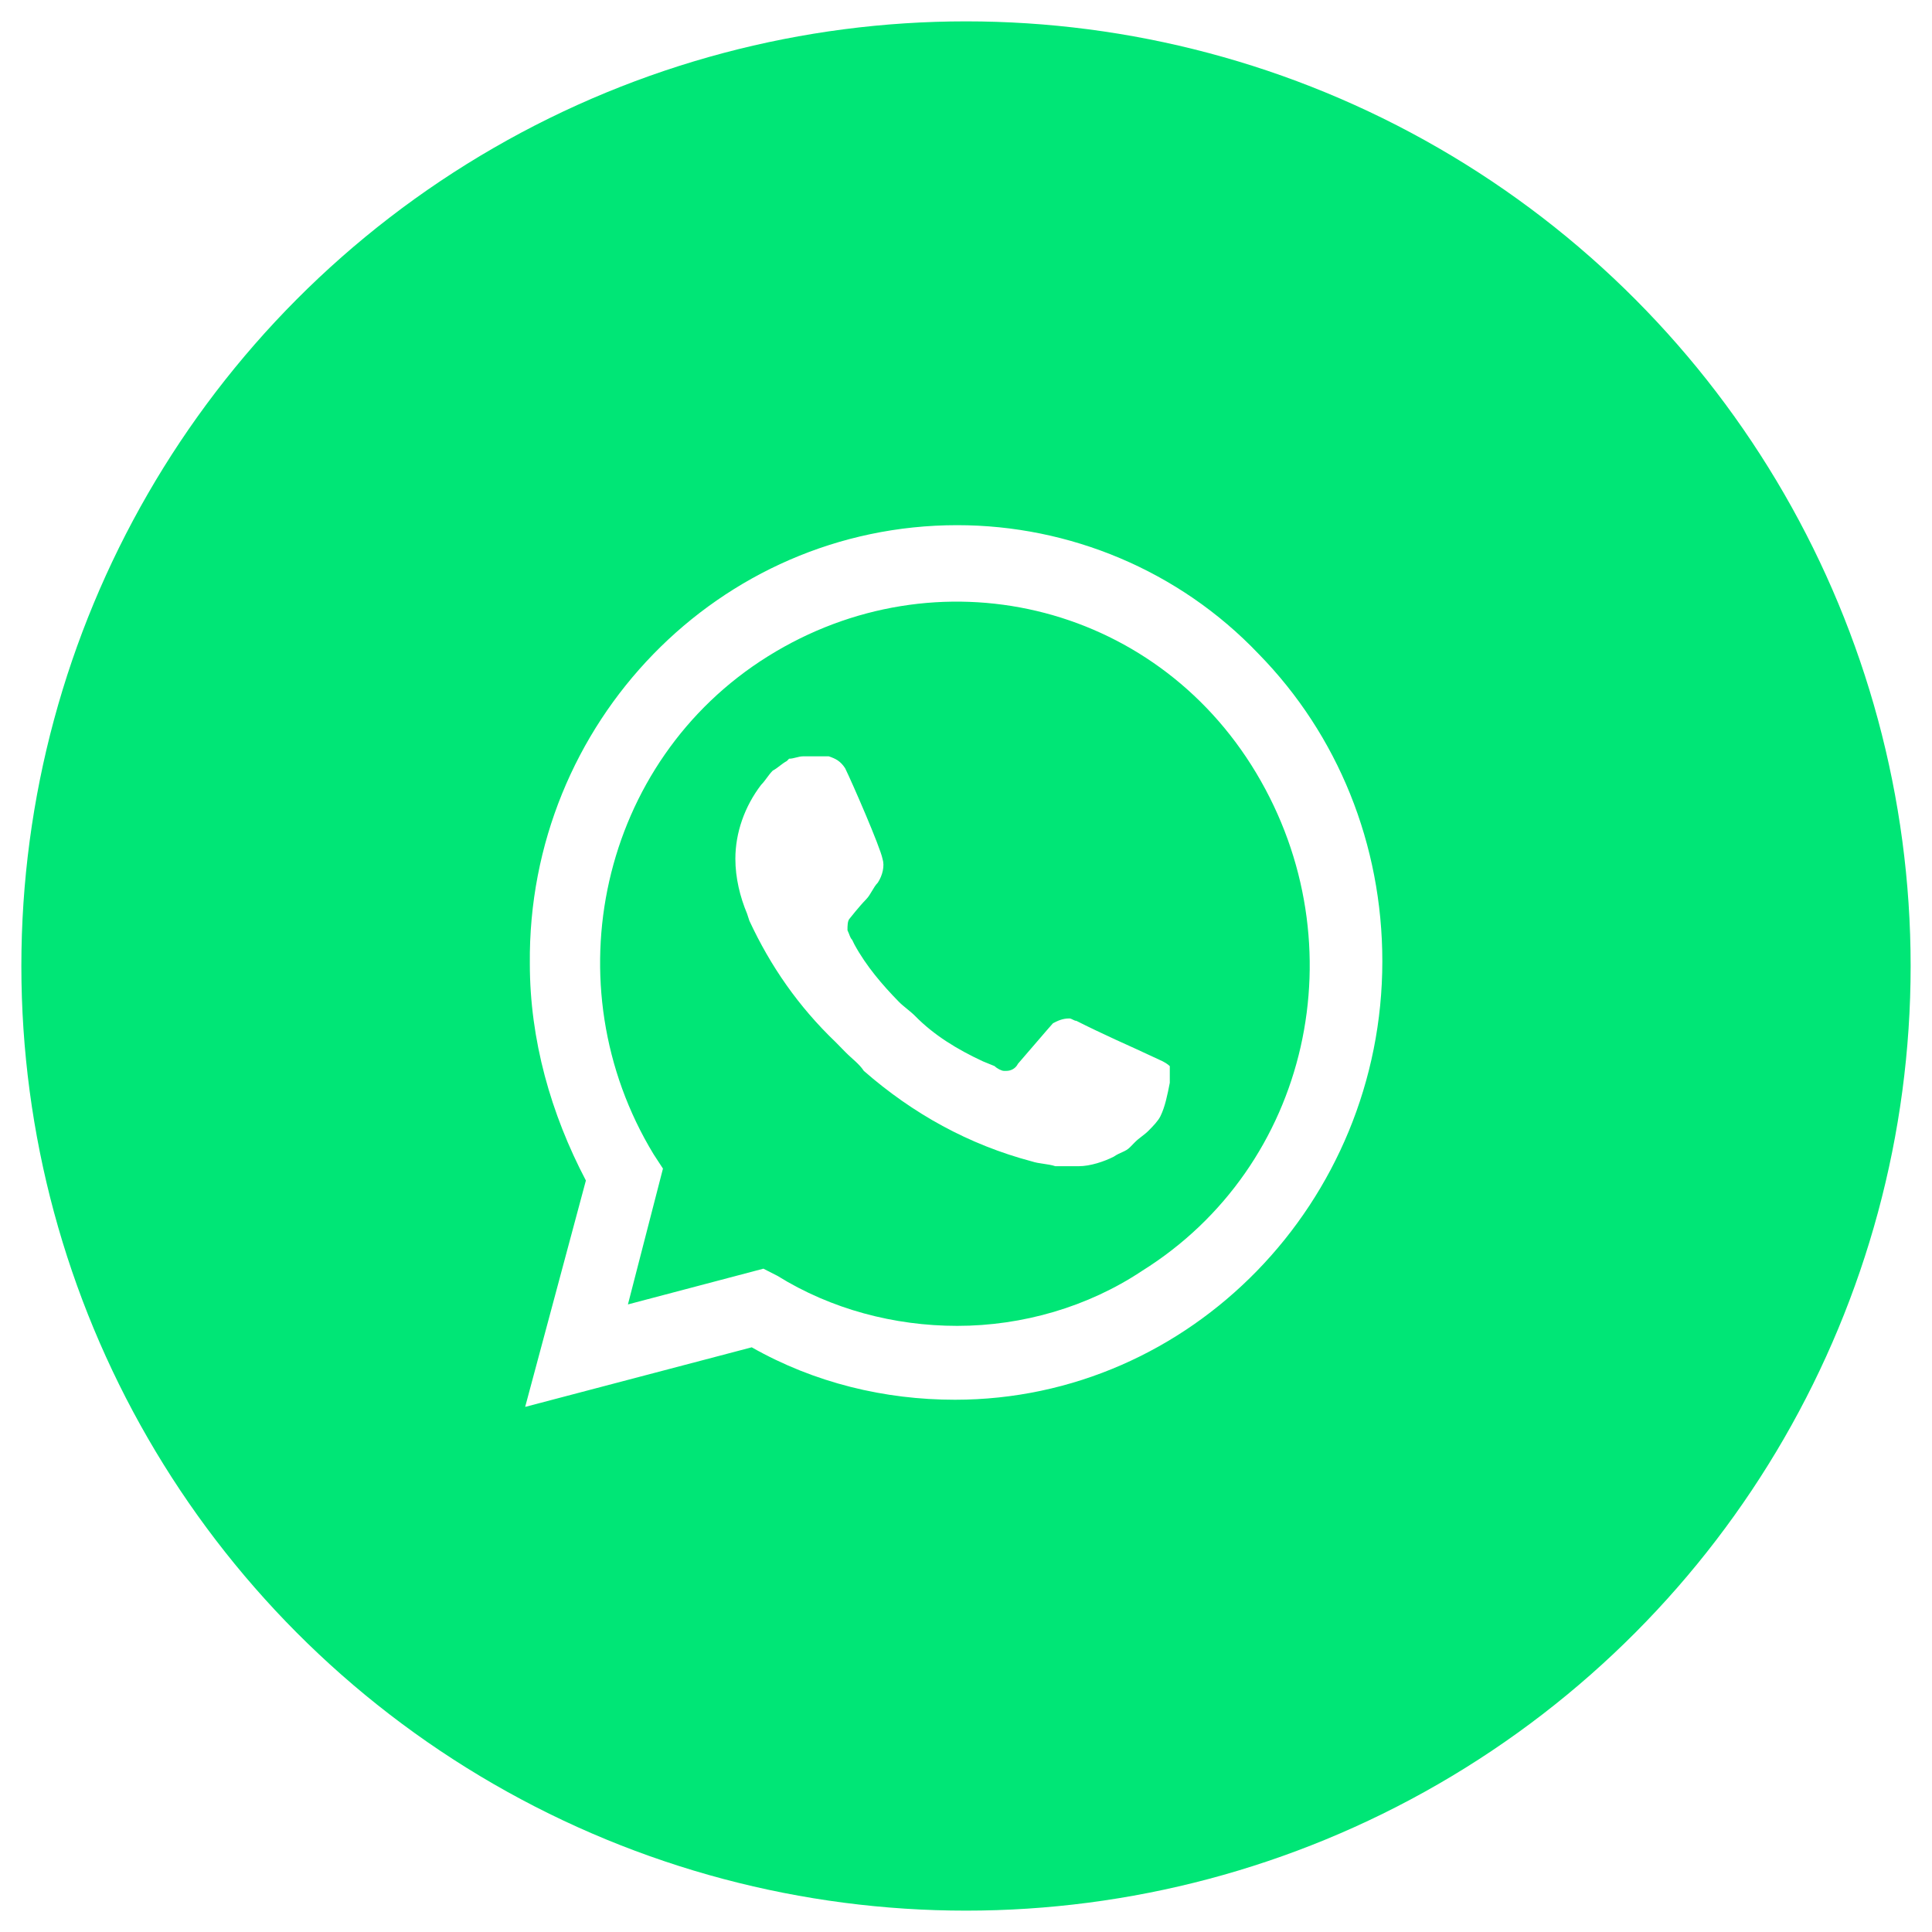 <svg width="814" height="814" viewBox="0 0 814 814" fill="none" xmlns="http://www.w3.org/2000/svg">
<g filter="url(#filter0_d_5_479)">
<circle cx="407" cy="403" r="398" fill="#00E676"/>
<path d="M316.716 536.548L322.62 539.561C347.223 554.621 374.775 561.649 402.329 561.649C488.926 561.649 559.778 489.359 559.778 401.004C559.778 358.836 543.048 317.67 513.527 287.549C484.005 257.427 444.642 240.36 402.329 240.36C315.733 240.36 244.88 312.65 245.864 402.009C245.864 432.129 254.721 461.247 269.481 486.346L273.417 492.372L257.673 551.61L316.716 536.548Z" fill="#00E676"/>
<path d="M530.257 271.484C496.799 236.344 450.549 217.267 403.314 217.267C302.942 217.267 222.249 300.601 223.232 402.008C223.232 434.137 232.089 465.263 246.85 493.375L221.264 588.758L316.717 563.657C343.287 578.718 372.807 585.747 402.331 585.747C501.72 585.747 582.412 502.411 582.412 401.006C582.412 351.807 563.715 305.621 530.258 271.484H530.257ZM403.314 554.622C376.745 554.622 350.175 547.595 327.542 533.538L321.638 530.526L264.563 545.586L279.323 488.357L275.388 482.332C232.089 411.047 252.754 316.665 323.606 272.487C394.457 228.311 485.975 249.396 529.274 321.686C572.571 393.976 551.906 487.351 481.055 531.529C458.421 546.589 430.868 554.621 403.314 554.621V554.622ZM489.911 443.176L479.086 438.155C479.086 438.155 463.343 431.127 453.501 426.107C452.517 426.107 451.533 425.102 450.549 425.102C447.596 425.102 445.628 426.107 443.66 427.111C443.66 427.111 442.677 428.115 428.9 444.179C427.915 446.187 425.947 447.192 423.979 447.192H422.995C422.011 447.192 420.044 446.187 419.059 445.184L414.138 443.176C403.314 438.155 393.474 432.13 385.601 424.099C383.633 422.091 380.68 420.083 378.712 418.075C371.824 411.047 364.935 403.014 360.016 393.977L359.032 391.97C358.048 390.965 358.048 389.962 357.064 387.954C357.064 385.946 357.064 383.938 358.048 382.933C358.048 382.933 361.984 377.913 364.935 374.902C366.905 372.892 367.888 369.881 369.856 367.873C371.824 364.861 372.809 360.845 371.824 357.832C370.841 352.812 359.032 325.703 356.08 319.679C354.111 316.667 352.144 315.664 349.192 314.659H338.367C336.398 314.659 334.432 315.664 332.462 315.664L331.478 316.667C329.51 317.672 327.542 319.679 325.574 320.683C323.606 322.692 322.621 324.698 320.653 326.708C313.765 335.744 309.829 346.788 309.829 357.832C309.829 365.864 311.797 373.897 314.749 380.925L315.734 383.938C324.59 403.014 336.398 420.083 352.145 435.143L356.08 439.159C359.032 442.171 361.984 444.179 363.952 447.19C384.618 465.264 408.234 478.316 434.804 485.345C437.756 486.348 441.692 486.348 444.645 487.353H454.485C459.405 487.353 465.309 485.345 469.246 483.337C472.198 481.329 474.166 481.329 476.134 479.321L478.103 477.312C480.071 475.304 482.039 474.3 484.007 472.293C485.975 470.285 487.943 468.277 488.927 466.267C490.895 462.252 491.878 457.231 492.863 452.212V445.184C492.863 445.184 491.878 444.179 489.911 443.176V443.176Z" fill="white"/>
</g>
<defs>
<filter id="filter0_d_5_479" x="0" y="0" width="814" height="814" filterUnits="userSpaceOnUse" color-interpolation-filters="sRGB">
<feFlood flood-opacity="0" result="BackgroundImageFix"/>
<feColorMatrix in="SourceAlpha" type="matrix" values="0 0 0 0 0 0 0 0 0 0 0 0 0 0 0 0 0 0 127 0" result="hardAlpha"/>
<feOffset dy="4"/>
<feGaussianBlur stdDeviation="4.5"/>
<feComposite in2="hardAlpha" operator="out"/>
<feColorMatrix type="matrix" values="0 0 0 0 0 0 0 0 0 0 0 0 0 0 0 0 0 0 0.25 0"/>
<feBlend mode="normal" in2="BackgroundImageFix" result="effect1_dropShadow_5_479"/>
<feBlend mode="normal" in="SourceGraphic" in2="effect1_dropShadow_5_479" result="shape"/>
</filter>
</defs>
</svg>
